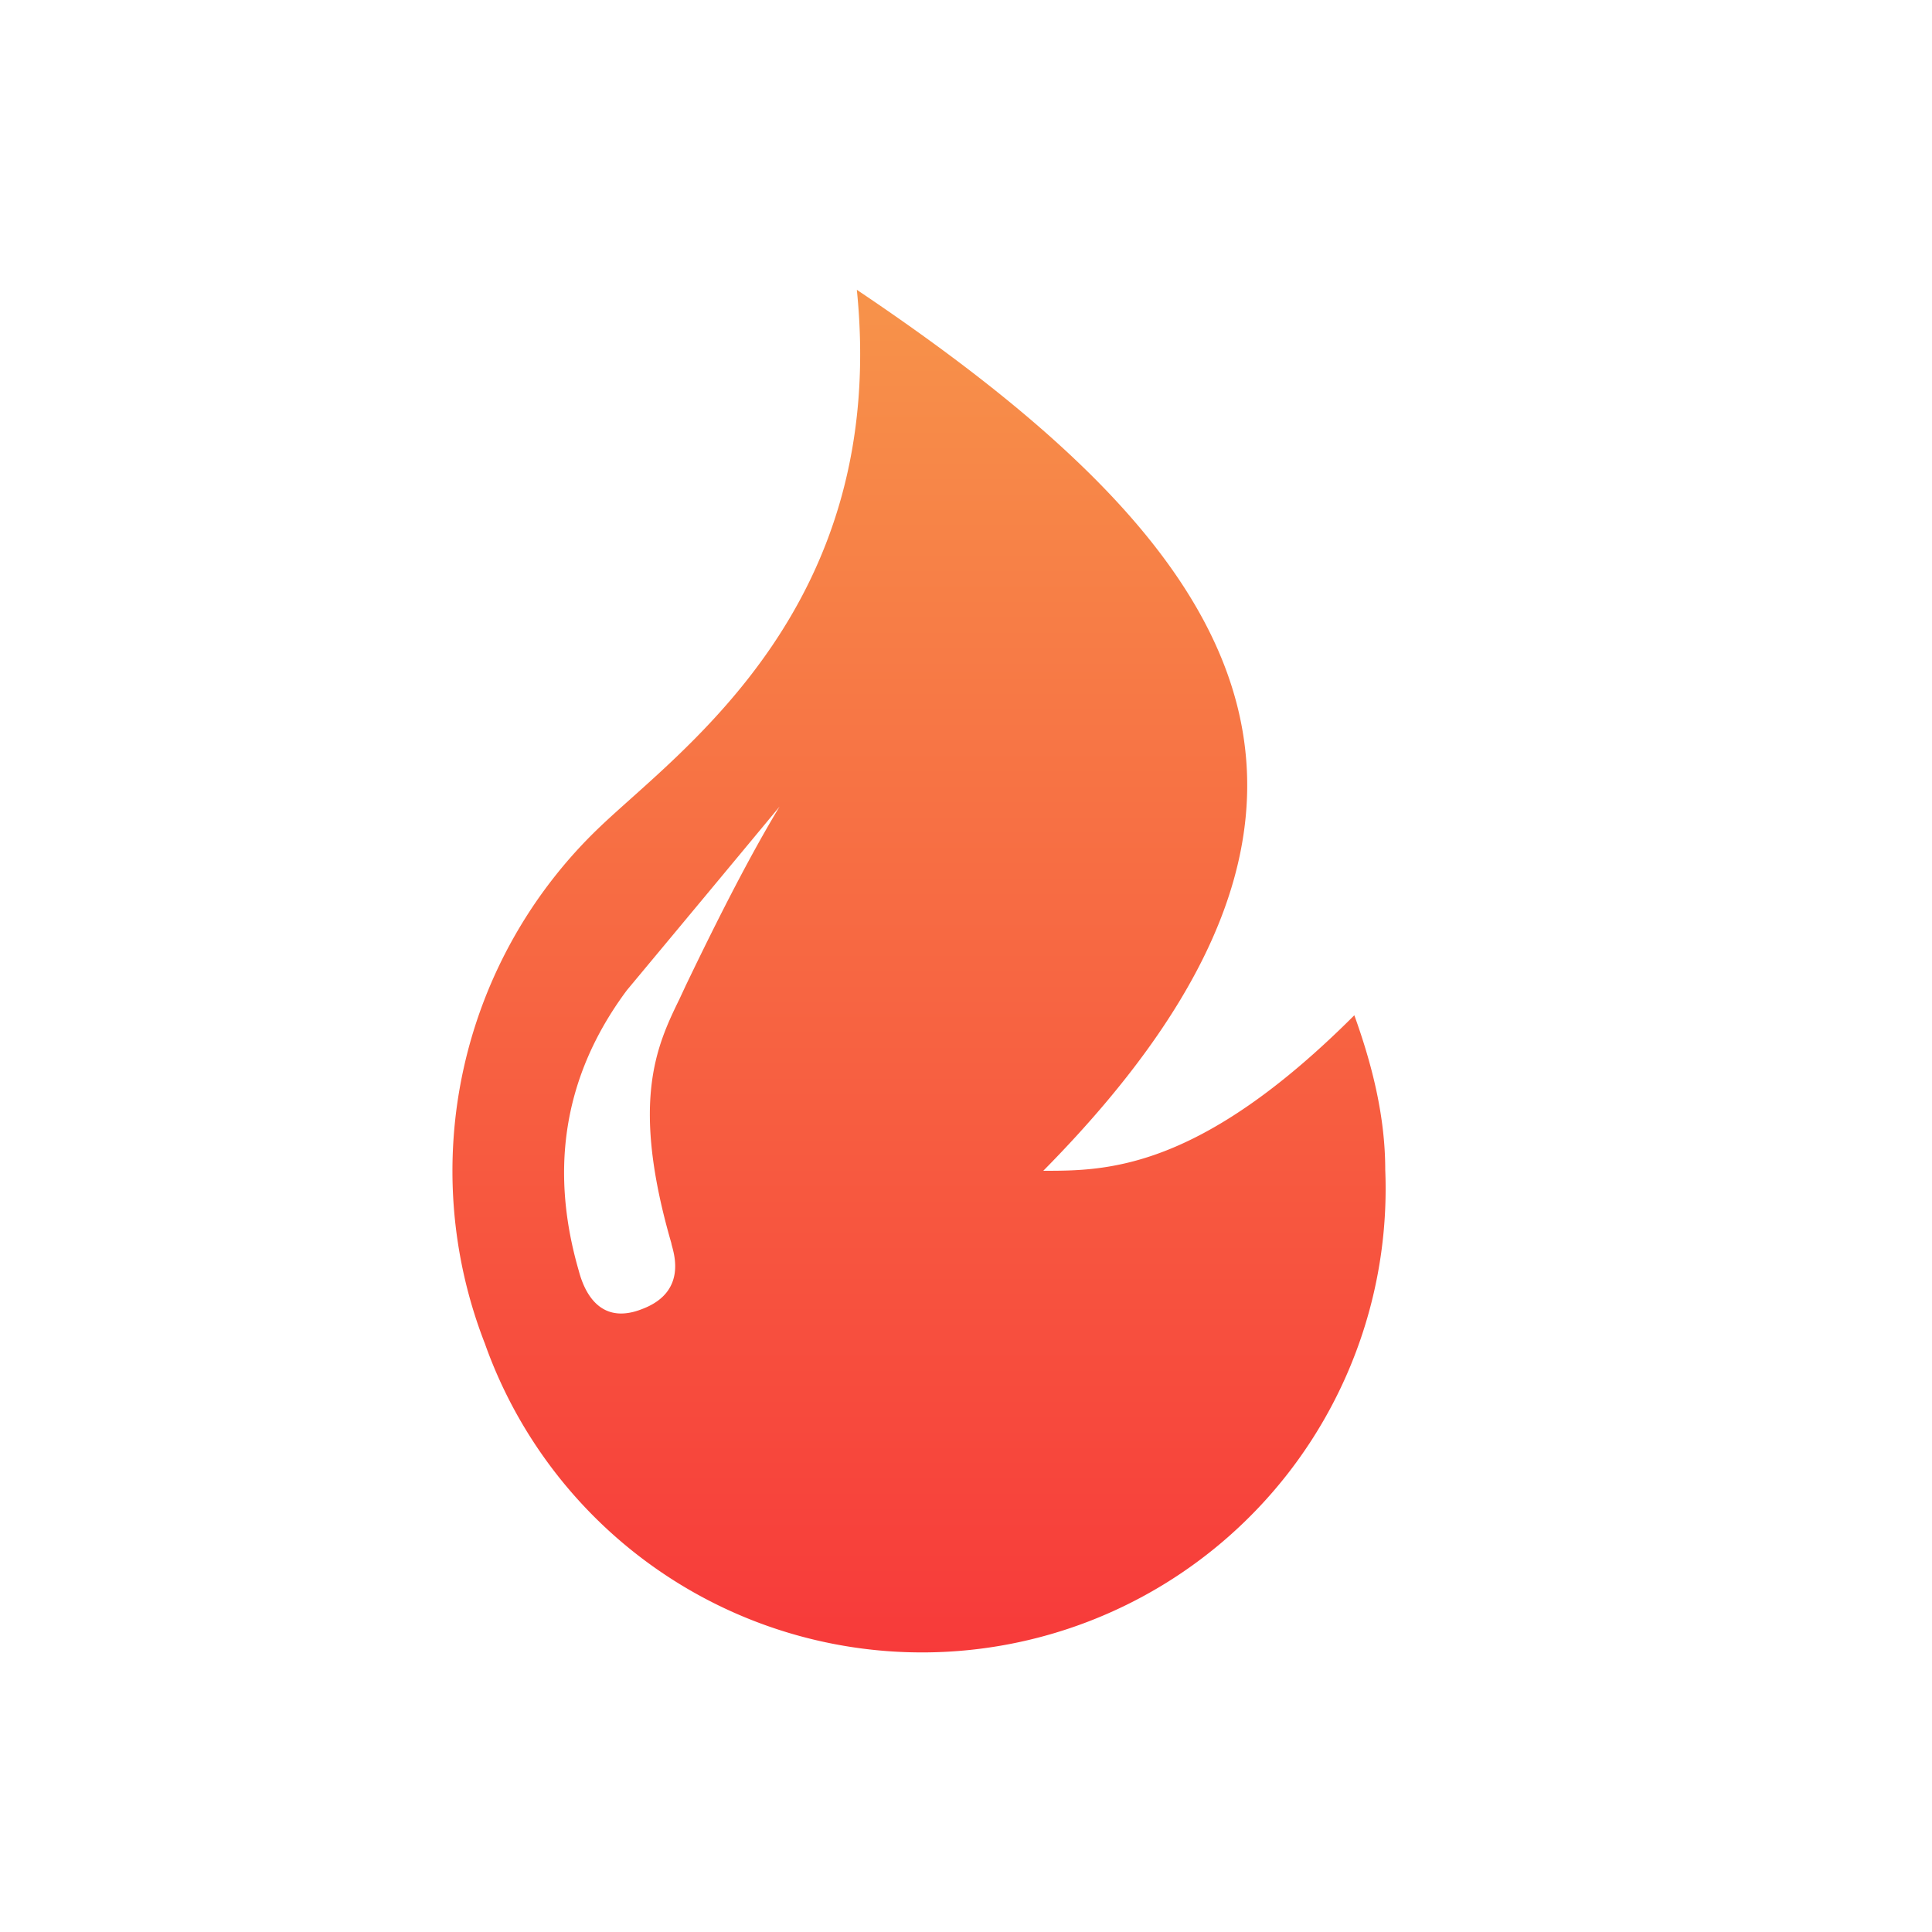 <svg xmlns="http://www.w3.org/2000/svg" viewBox="0 0 20 20">
  <defs>
    <linearGradient id="a" x1="50%" x2="50%" y1="0%" y2="100%">
      <stop offset="0%" stop-color="#F7934A"/>
      <stop offset="100%" stop-color="#F73A3A"/>
    </linearGradient>
  </defs>
  <g fill="none" fill-rule="evenodd">
    <path d="M0 0h20v20H0z"/>
    <path fill="url(#a)" fill-rule="nonzero" d="M8.87 3c3.87 2.6 5.8 5.2 1.93 9.12.65 0 1.61 0 3.22-1.61.18.5.32 1.04.32 1.6a4.8 4.8 0 0 1-9.32 1.8 4.92 4.92 0 0 1 1.19-5.35C7.07 7.74 9.2 6.26 8.87 3Zm-.8 5.35a1077.17 1077.17 0 0 1-1.58 1.9c-.7.94-.78 1.93-.5 2.9.03.11.16.6.66.4.5-.19.3-.64.3-.68-.42-1.45-.16-2.03.08-2.52l.07-.15c.36-.75.68-1.37.97-1.85Z"/>
  </g>
</svg>
